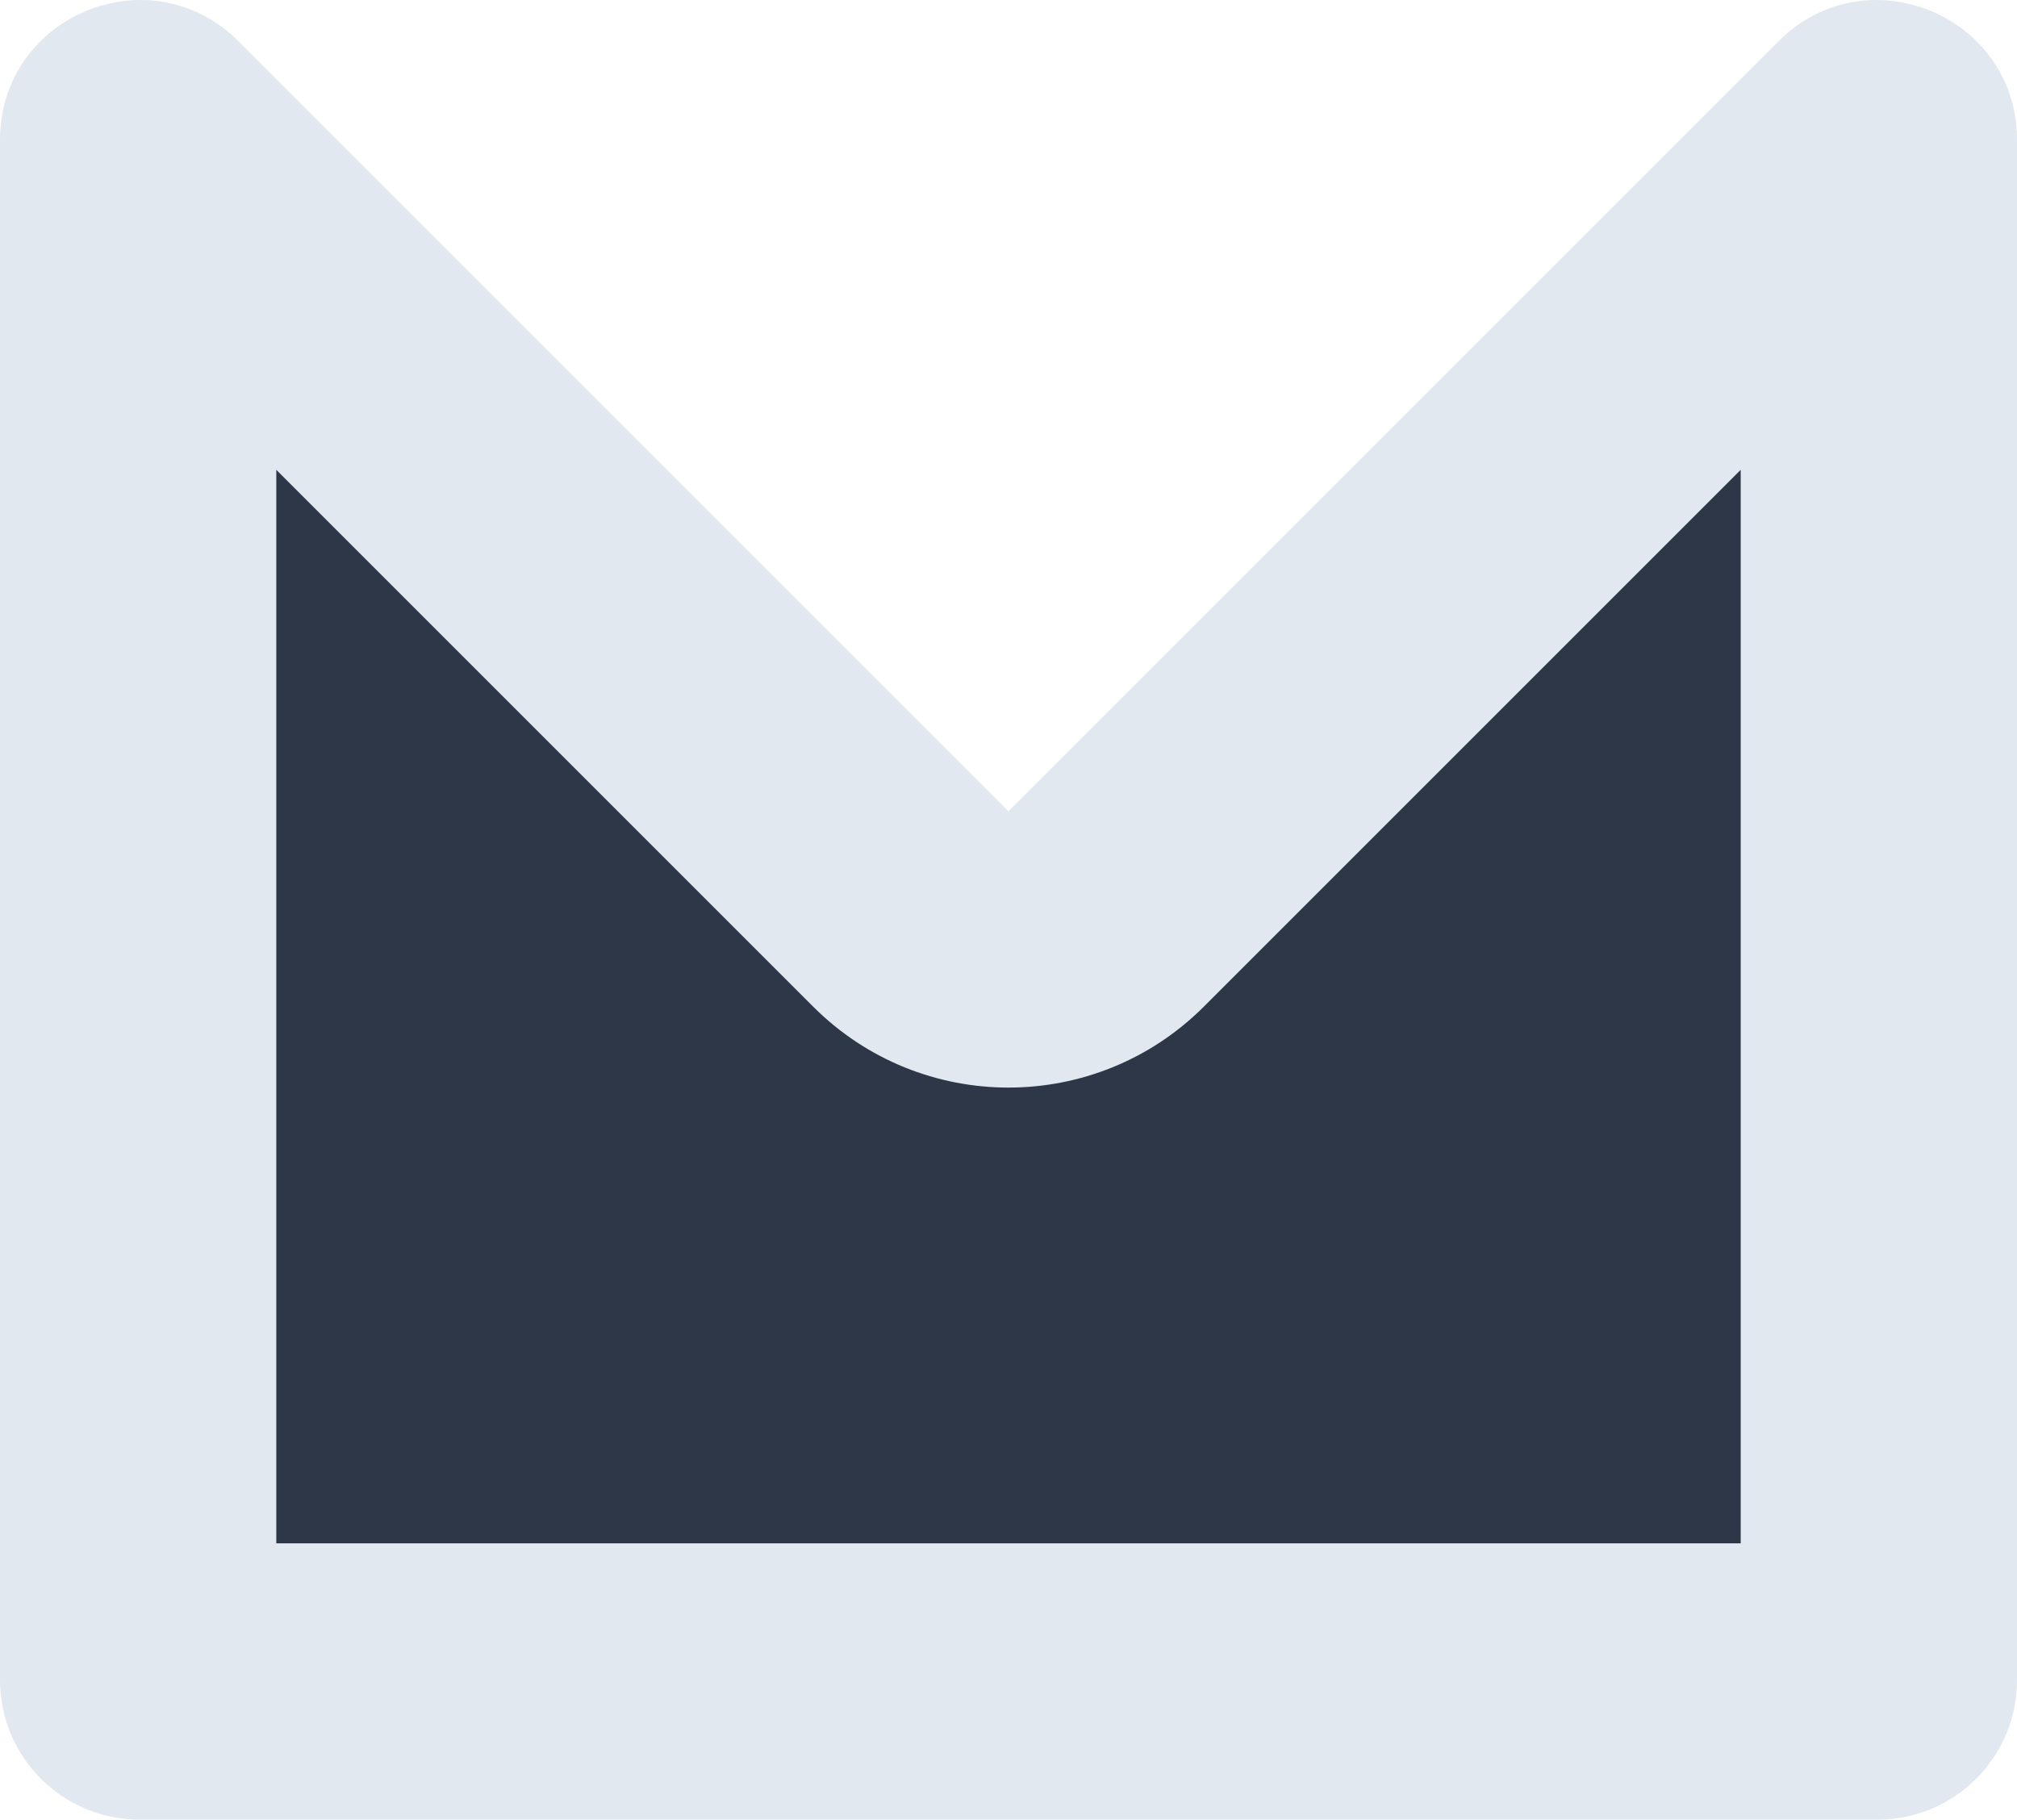 <?xml version="1.0" encoding="UTF-8"?>
<svg id="_圖層_2" data-name="圖層 2" xmlns="http://www.w3.org/2000/svg" viewBox="0 0 292 263.45">
  <defs>
    <style>
      .cls-1 {
        fill: #e2e8f0;
      }

      .cls-2 {
        fill: #2d3748;
      }
    </style>
  </defs>
  <g id="_圖層_1-2" data-name="圖層 1">
    <g>
      <path class="cls-2" d="M20.22,243.45c-.12,0-.22-.1-.22-.22V20.26c0-.05,0-.1,0-.13,.07-.05,.18-.09,.27-.11,.03,.02,.06,.05,.1,.09l111.49,111.49c3.91,3.91,9.02,5.86,14.14,5.86s10.24-1.95,14.14-5.86L271.63,20.1s.07-.07,.1-.09c.09,.02,.19,.07,.27,.11,0,.04,0,.08,0,.13V243.23c0,.12-.1,.22-.22,.22H20.22Z"/>
      <path class="cls-1" d="M285.77,34.25h0m-33.77,33.77V223.45H40V68.02l77.72,77.72c7.81,7.81,18.05,11.72,28.28,11.72s20.47-3.91,28.28-11.72l77.72-77.72M271.64,0C266.67,0,261.61,1.84,257.49,5.96l-111.49,111.49L34.51,5.96C30.39,1.84,25.33,0,20.36,0,9.97,0,0,8.07,0,20.26V243.23c0,11.17,9.05,20.22,20.22,20.22h251.57c11.17,0,20.22-9.05,20.22-20.22V20.26C292,8.07,282.03,0,271.64,0h0Z"/>
    </g>
  </g>
</svg>
